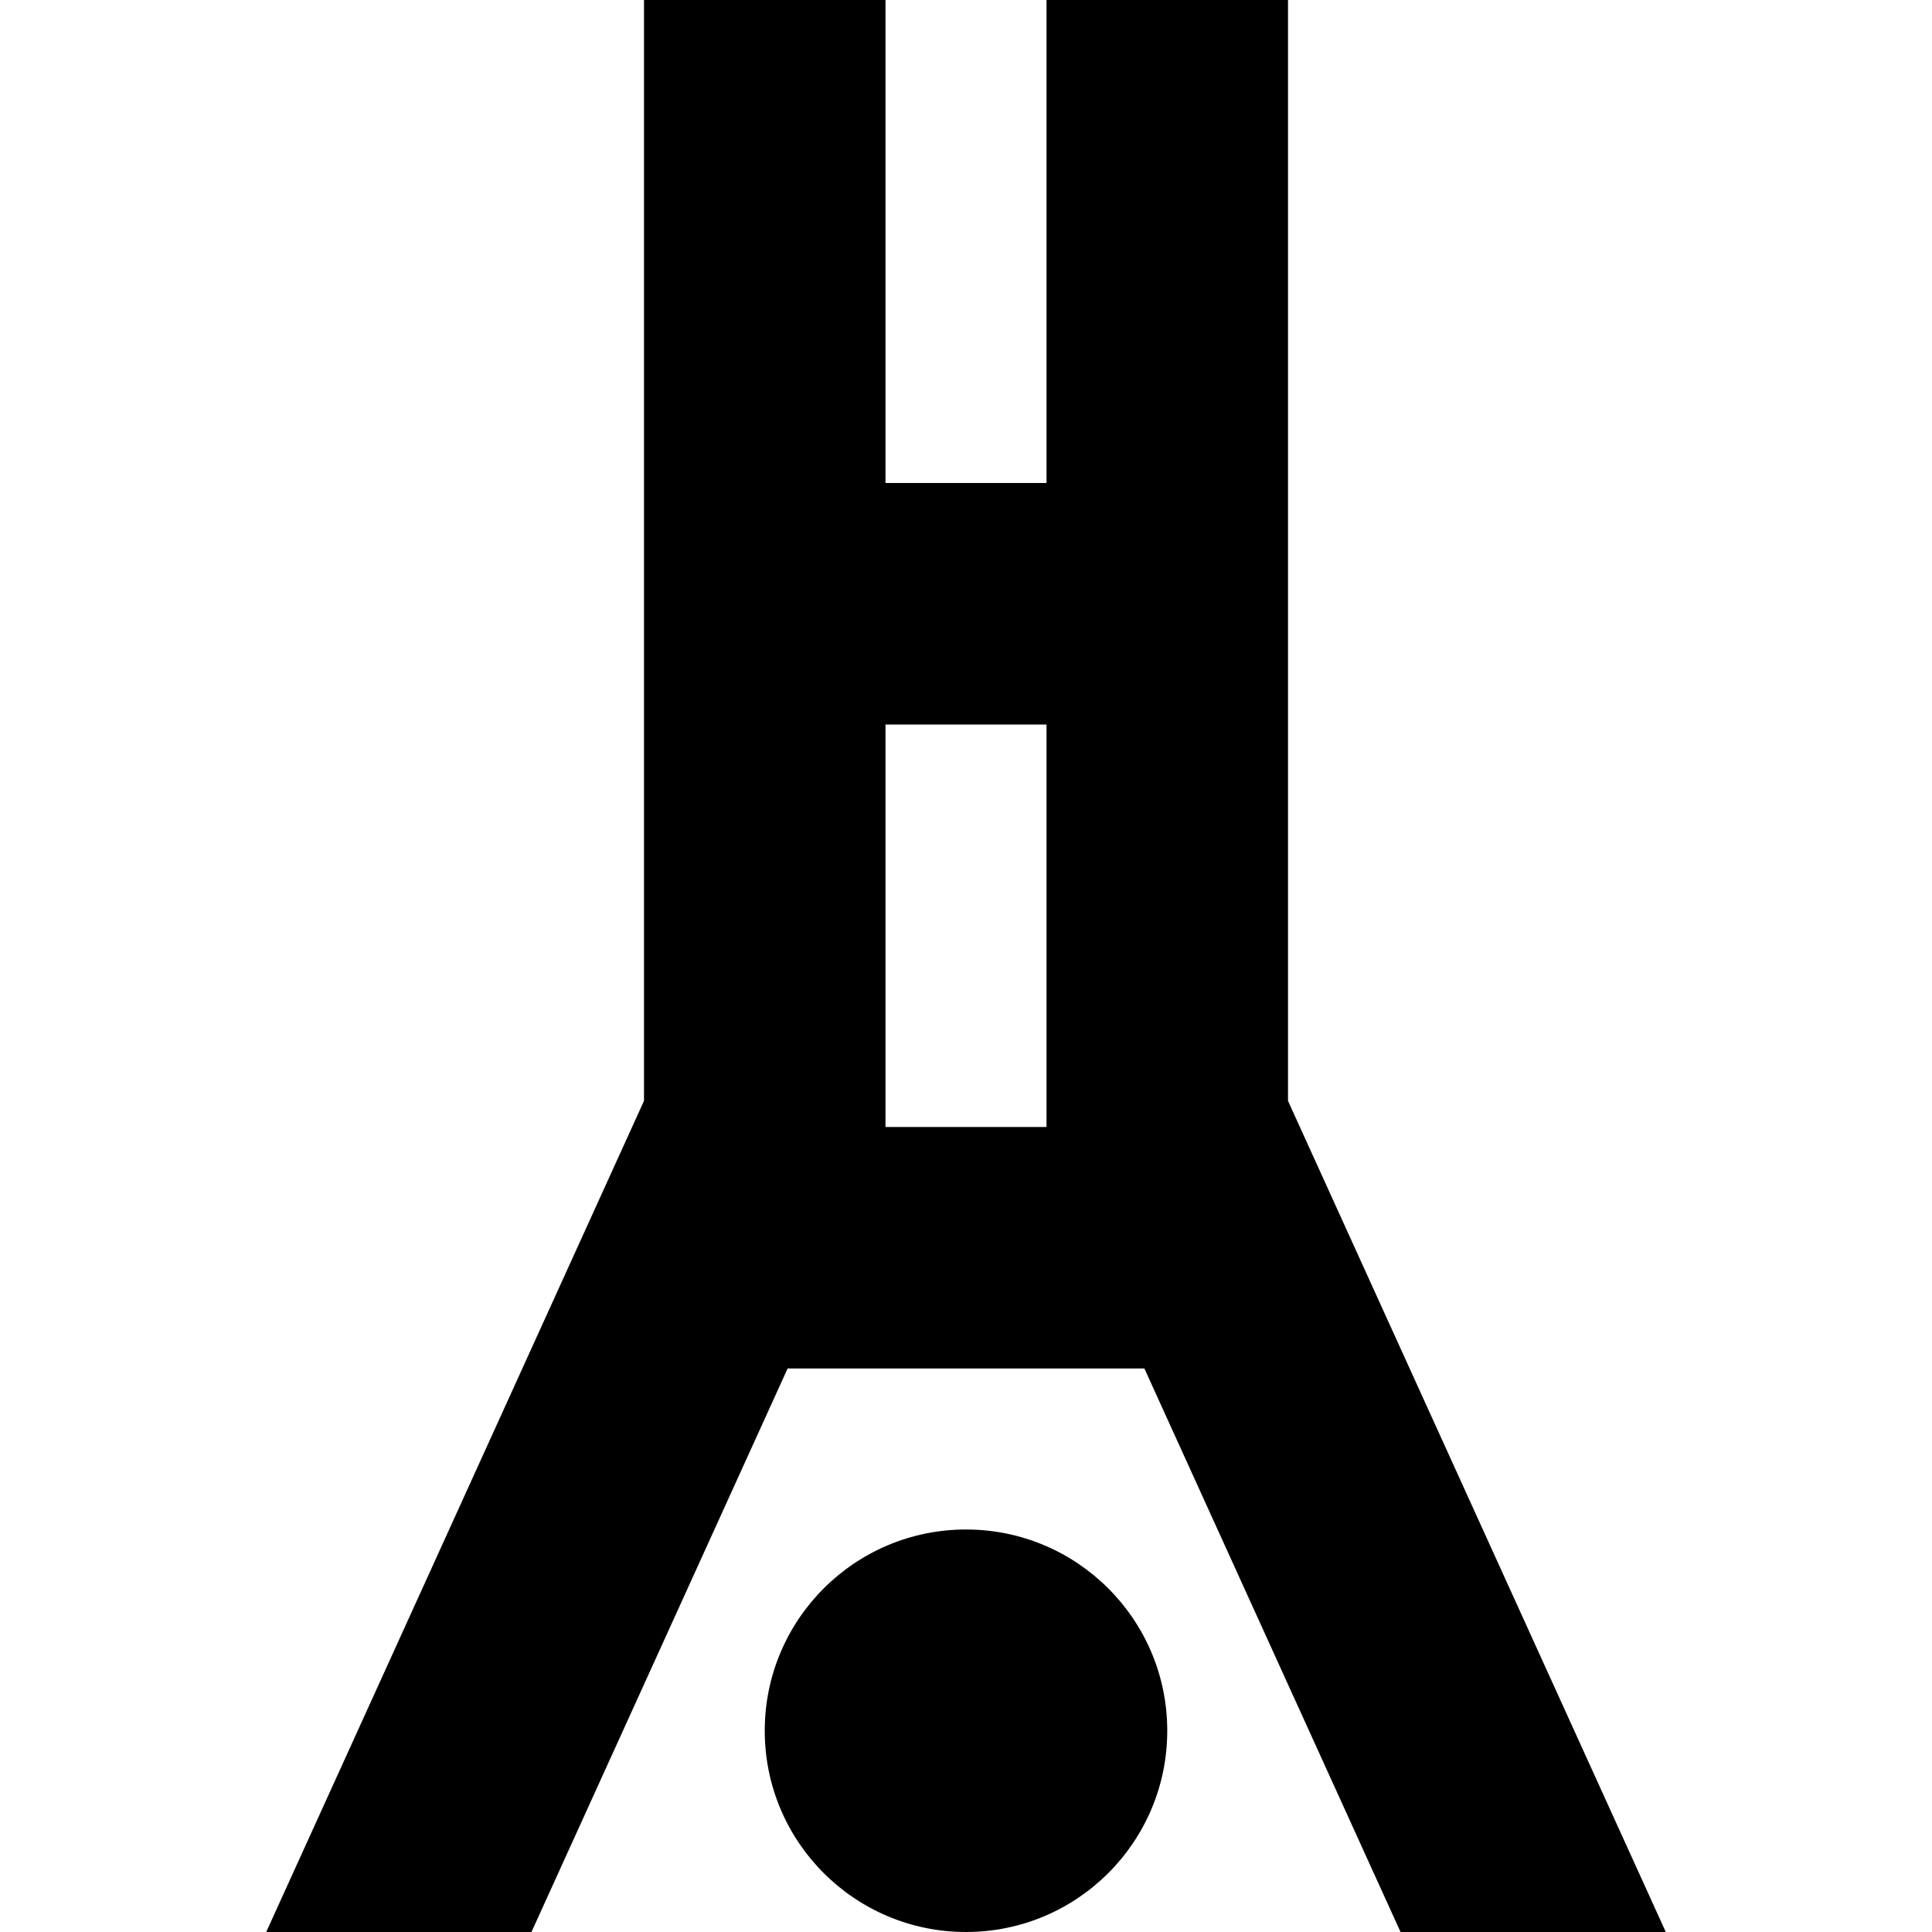 <svg id="Layer_1" viewBox="0 0 24 24" xmlns="http://www.w3.org/2000/svg" data-name="Layer 1"><path d="m16 13.675v-13.675h-3v6h-2v-6h-3v13.675l-4.693 10.325h3.295l3.182-7h4.432l3.182 7h3.295zm-3-4.675v5h-2v-5zm1.5 12.5c0 1.381-1.119 2.5-2.5 2.5s-2.5-1.119-2.5-2.5 1.119-2.5 2.5-2.5 2.5 1.119 2.5 2.5z"/></svg>